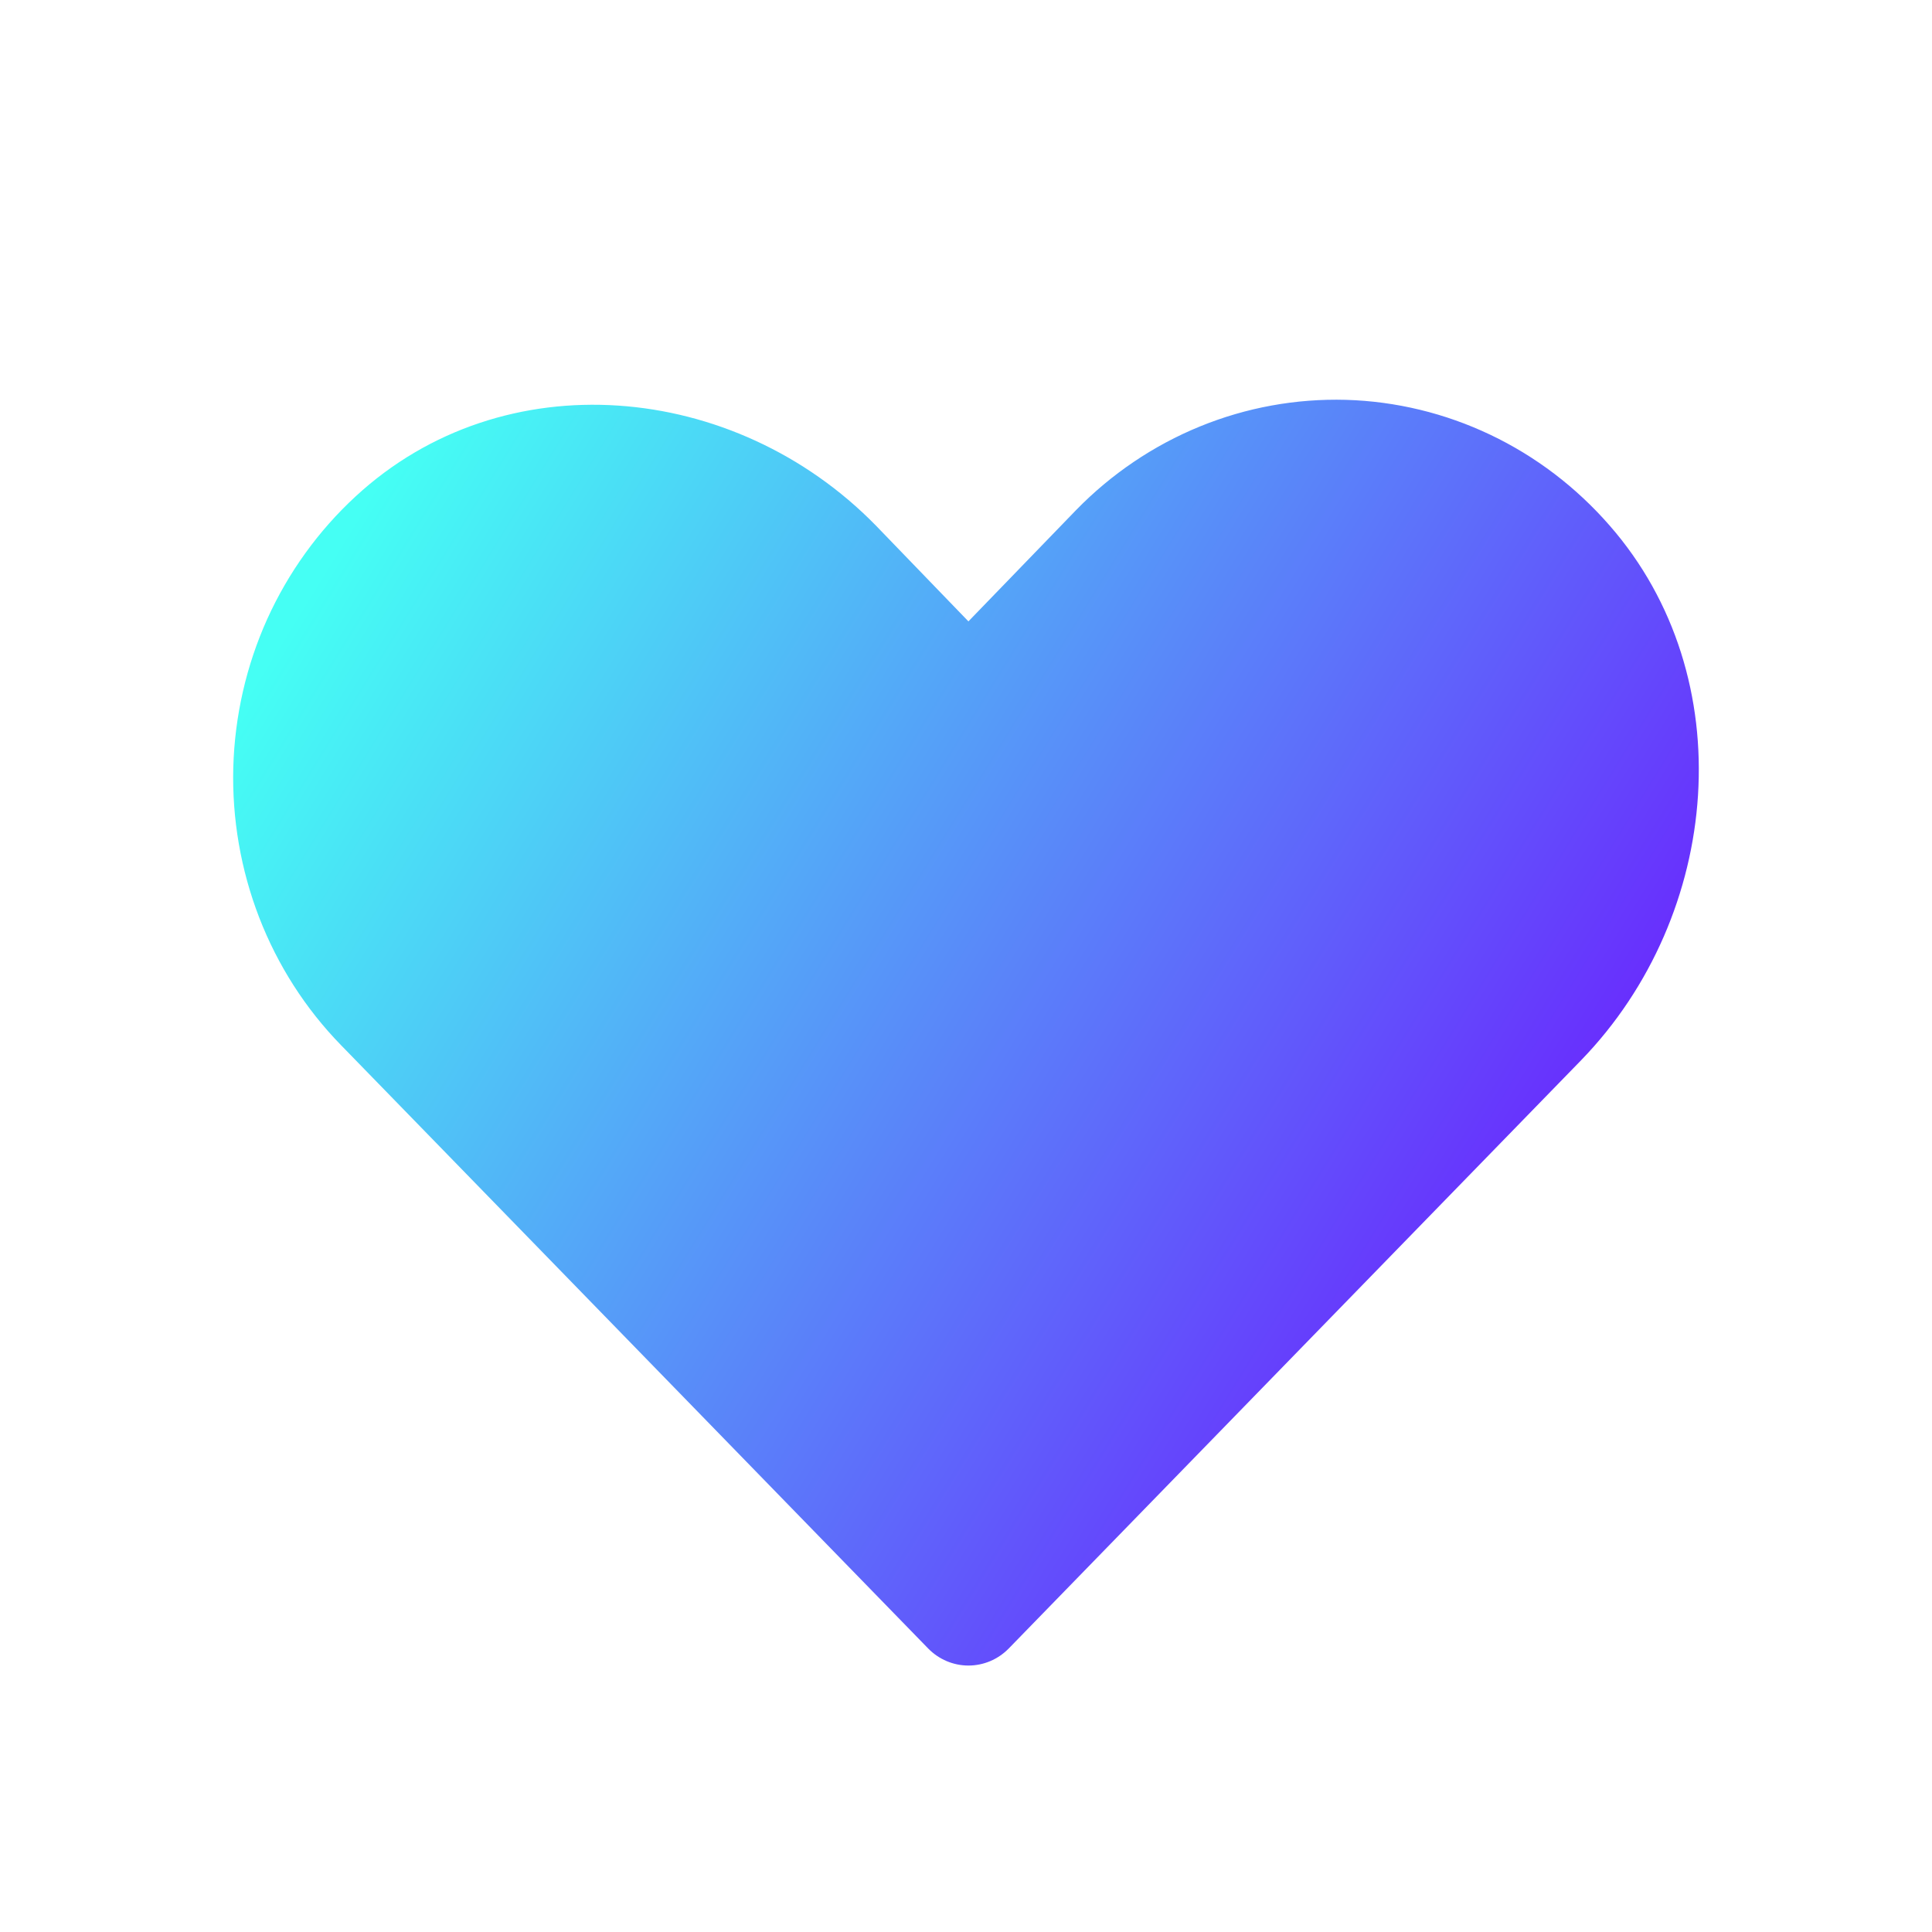 <svg width="24" height="24" viewBox="0 0 24 24" fill="none" xmlns="http://www.w3.org/2000/svg">
<path d="M12.531 20.478L19.643 13.169C21.391 11.365 21.645 8.414 19.995 6.528C19.581 6.053 19.077 5.669 18.514 5.401C17.951 5.133 17.34 4.985 16.72 4.967C16.099 4.95 15.482 5.062 14.905 5.298C14.328 5.534 13.804 5.888 13.365 6.339L12.03 7.719L10.88 6.528C9.124 4.733 6.252 4.471 4.417 6.167C3.955 6.593 3.582 7.111 3.32 7.689C3.059 8.268 2.916 8.895 2.898 9.533C2.881 10.17 2.991 10.805 3.22 11.398C3.449 11.99 3.794 12.529 4.233 12.98L11.53 20.478C11.663 20.614 11.843 20.69 12.03 20.69C12.218 20.69 12.398 20.614 12.531 20.478Z" fill="url(#paint0_linear_2053_48)"/>
<defs>
<linearGradient id="paint0_linear_2053_48" x1="5" y1="5.5" x2="22.378" y2="16.203" gradientUnits="userSpaceOnUse">
<stop stop-color="#45FFF4"/>
<stop offset="1" stop-color="#7000FF"/>
</linearGradient>
</defs>
</svg>
